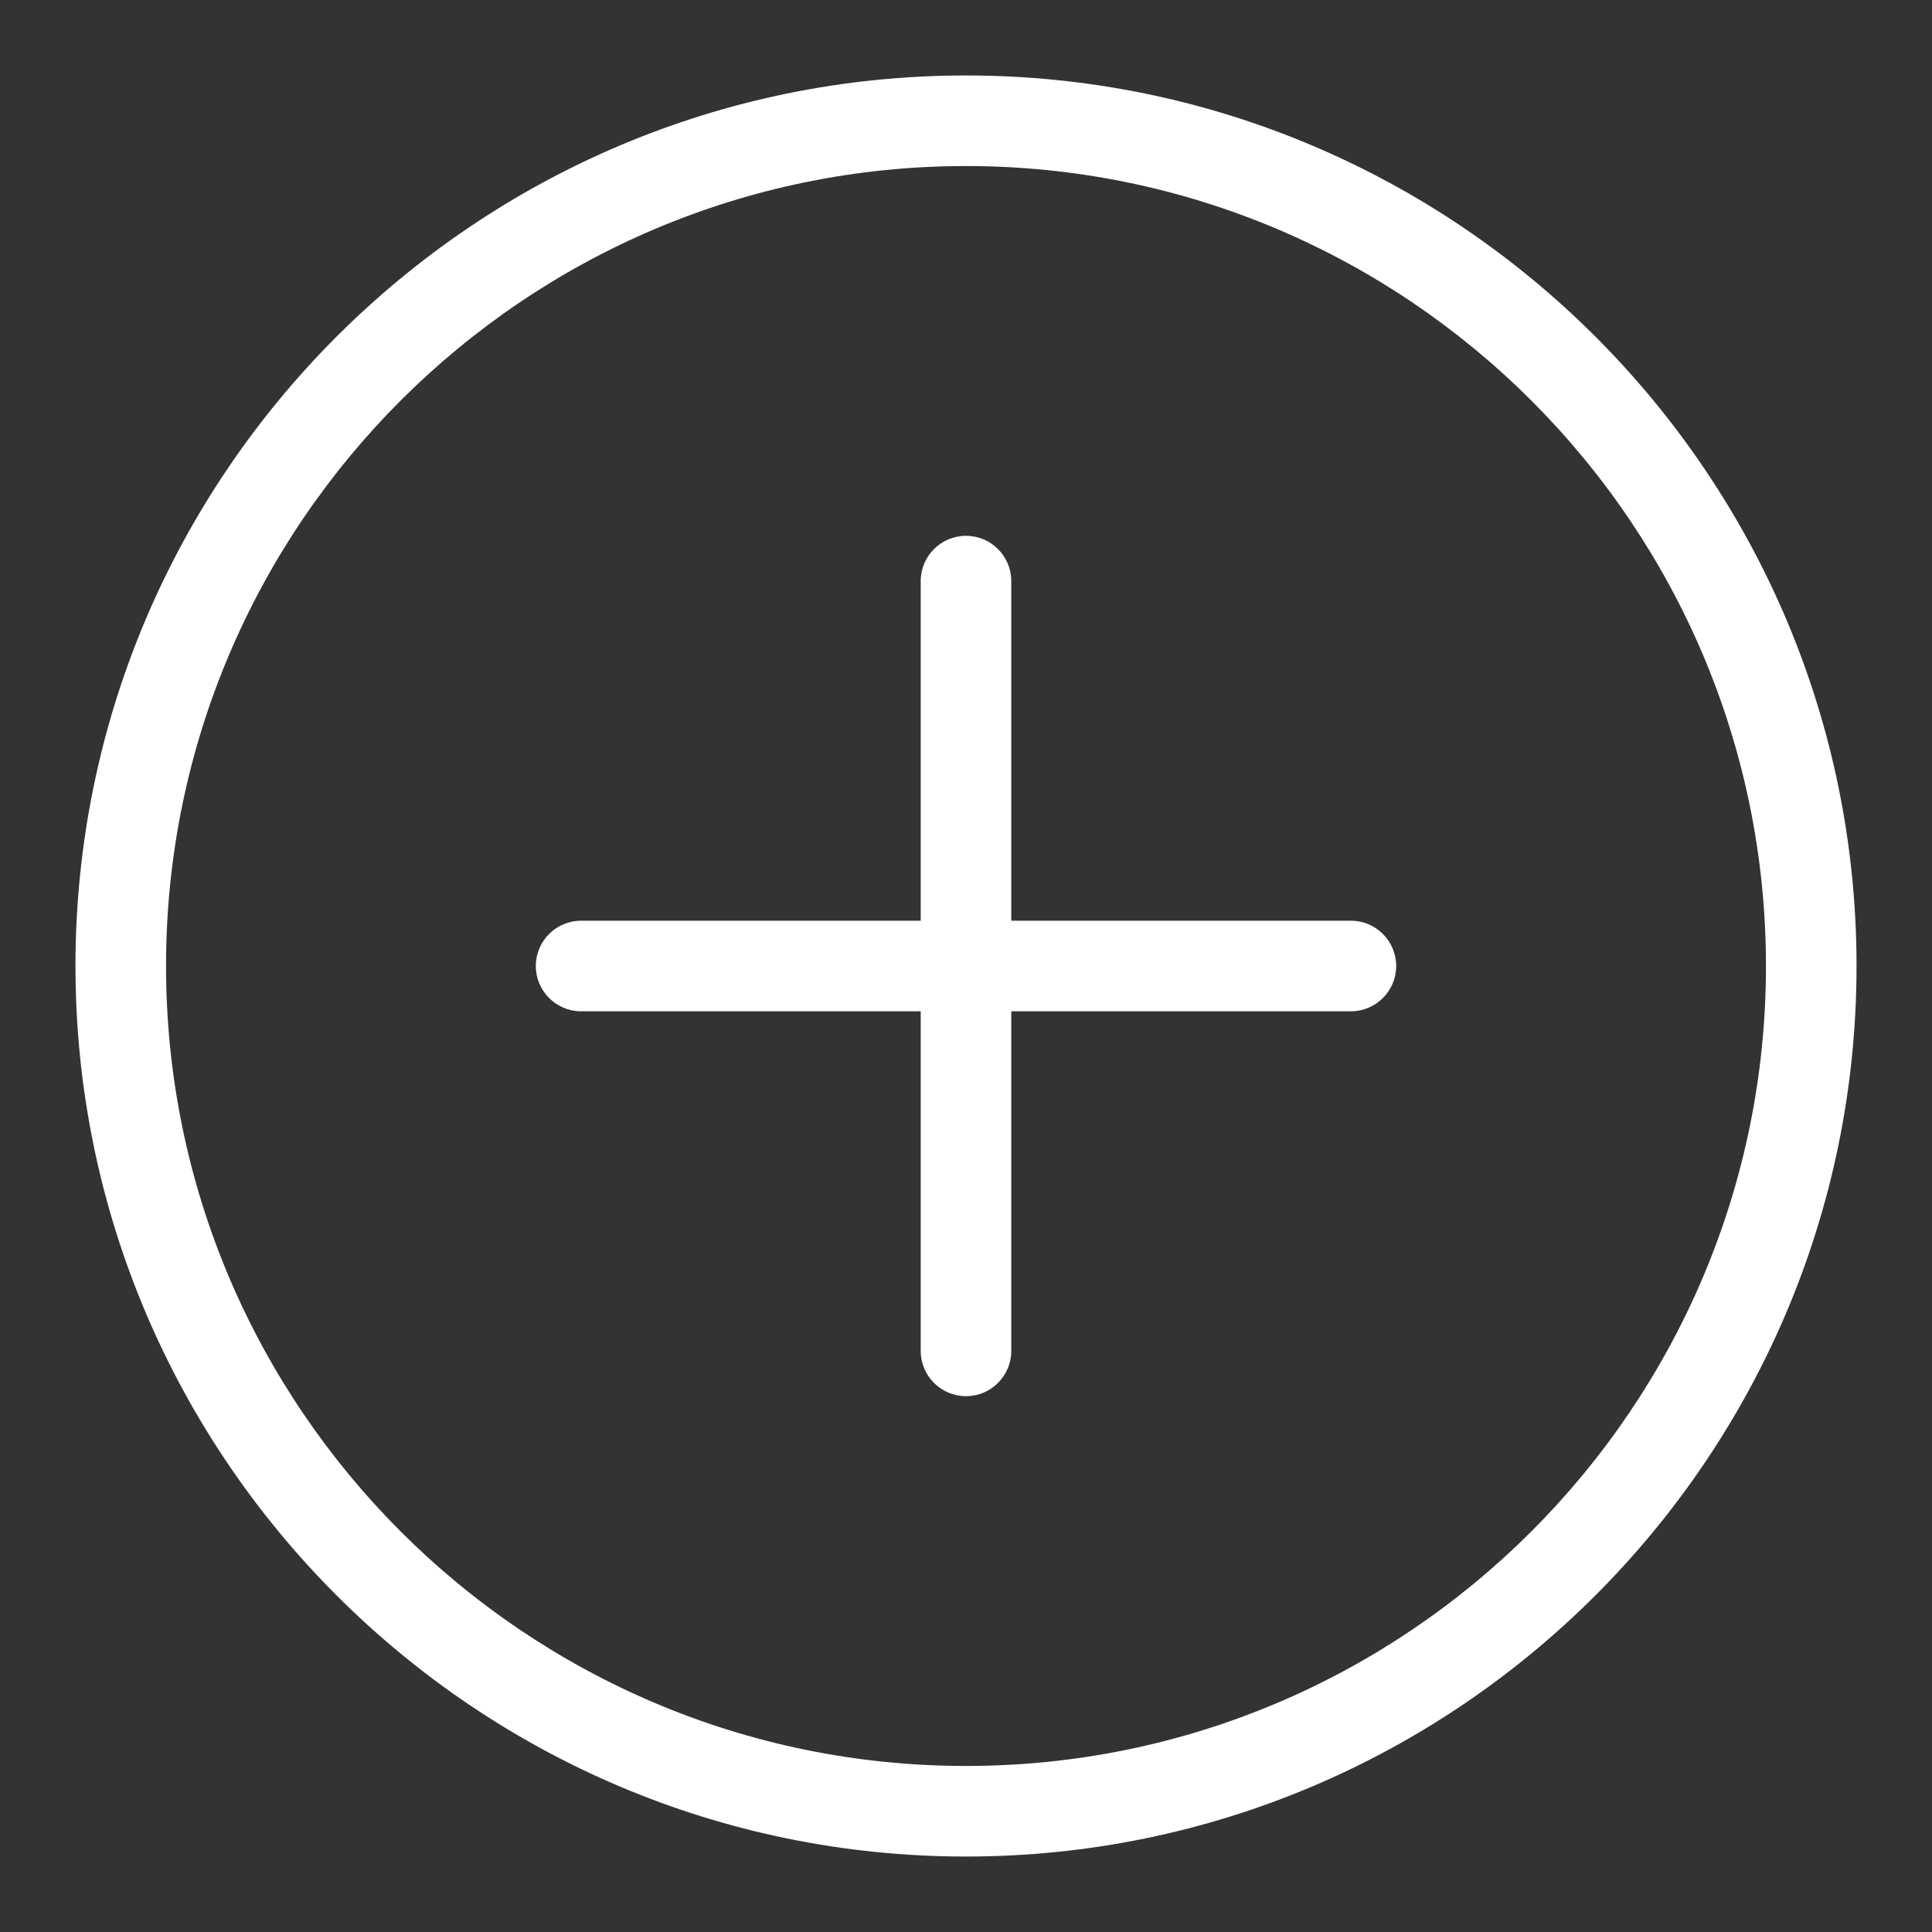 <svg width="50" height="50" viewBox="0 0 50 50" fill="none" xmlns="http://www.w3.org/2000/svg">
<rect x="0" y="0" width="50" height="50" fill="#333333" stroke="none"/>
<path d="M25 1.953C12.292 1.953 1.953 12.292 1.953 25C1.953 37.708 12.292 48.047 25 48.047C37.708 48.047 48.047 37.708 48.047 25C48.047 12.292 37.708 1.953 25 1.953ZM25 45.703C13.584 45.703 4.297 36.416 4.297 25C4.297 13.584 13.584 4.297 25 4.297C36.416 4.297 45.703 13.584 45.703 25C45.703 36.416 36.416 45.703 25 45.703Z" fill="white"/>
<path d="M34.961 23.828H26.172V15.039C26.172 14.392 25.647 13.867 25 13.867C24.353 13.867 23.828 14.392 23.828 15.039V23.828H15.039C14.392 23.828 13.867 24.353 13.867 25C13.867 25.647 14.392 26.172 15.039 26.172H23.828V34.961C23.828 35.608 24.353 36.133 25 36.133C25.647 36.133 26.172 35.608 26.172 34.961V26.172H34.961C35.608 26.172 36.133 25.647 36.133 25C36.133 24.353 35.608 23.828 34.961 23.828Z" fill="white"/>
</svg>
